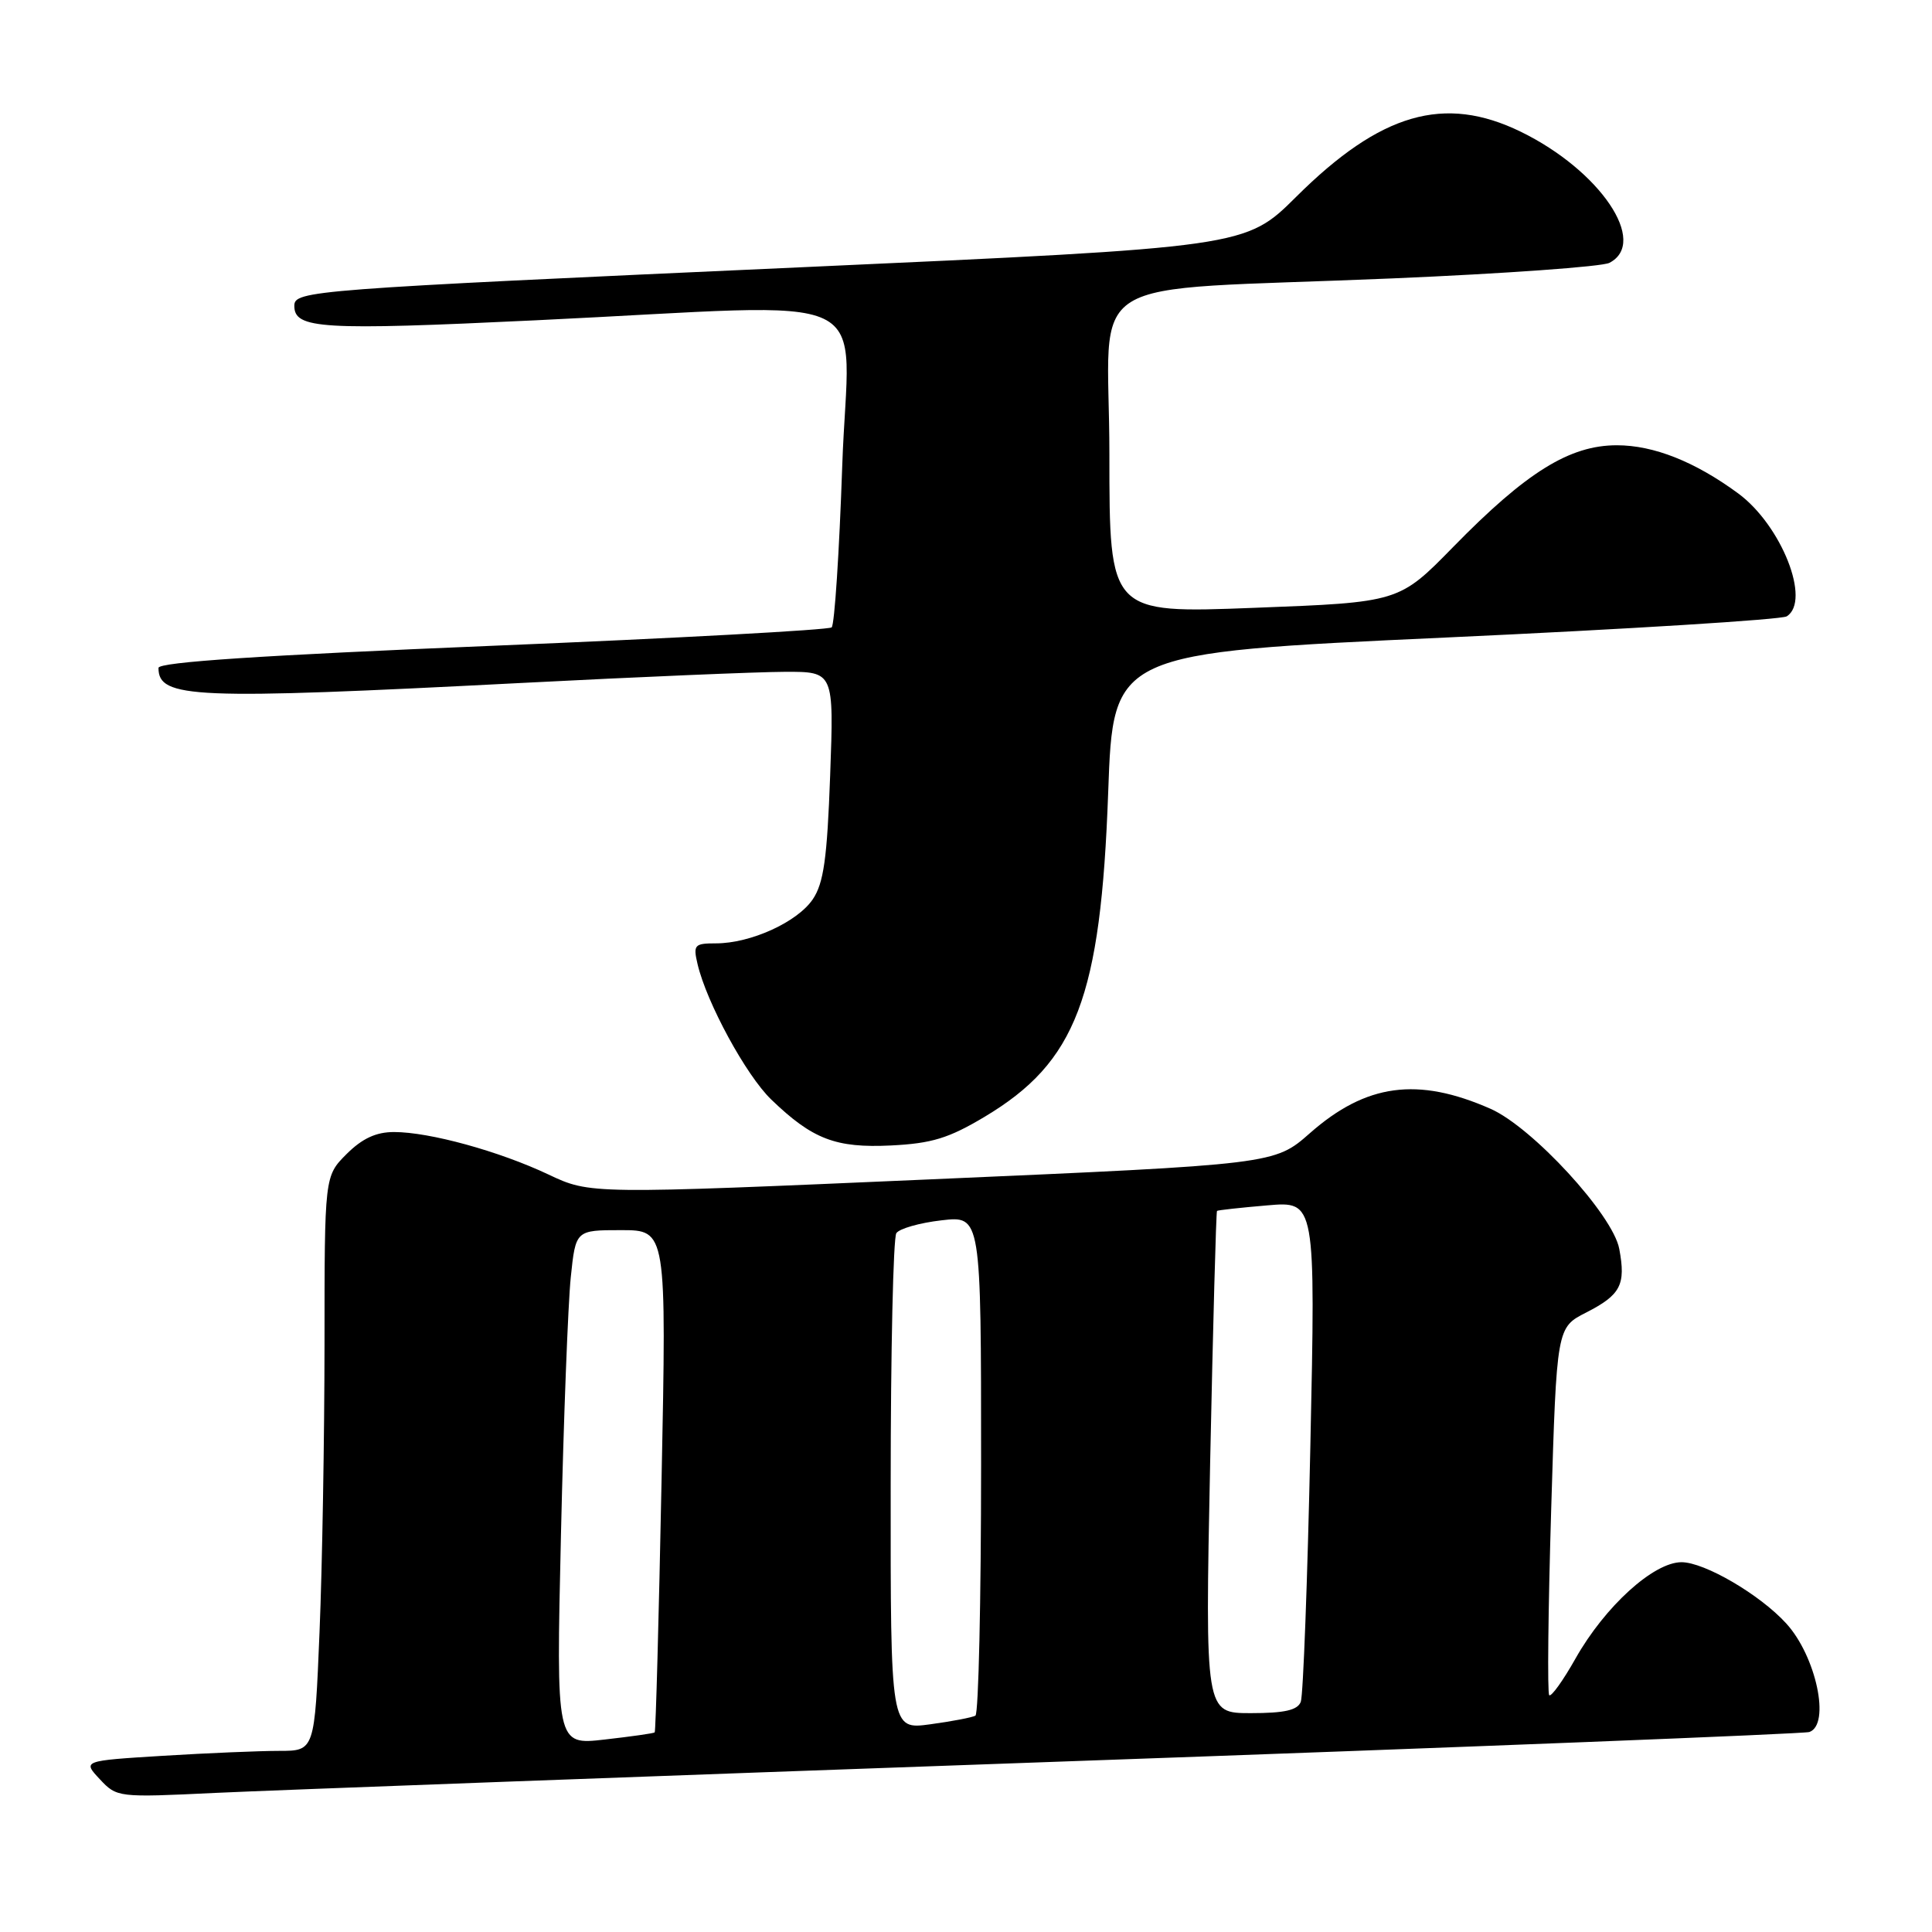 <?xml version="1.0" encoding="UTF-8" standalone="no"?>
<!DOCTYPE svg PUBLIC "-//W3C//DTD SVG 1.1//EN" "http://www.w3.org/Graphics/SVG/1.1/DTD/svg11.dtd" >
<svg xmlns="http://www.w3.org/2000/svg" xmlns:xlink="http://www.w3.org/1999/xlink" version="1.1" viewBox="0 0 256 256">
 <g >
 <path fill="currentColor"
d=" M 140.00 233.44 C 194.18 231.52 239.06 229.74 239.75 229.50 C 242.58 228.51 240.65 219.45 236.68 215.11 C 233.20 211.29 225.85 207.00 222.81 207.00 C 219.11 207.00 212.66 212.86 208.76 219.77 C 207.11 222.70 205.54 224.88 205.28 224.62 C 205.02 224.35 205.14 213.29 205.54 200.02 C 206.27 175.90 206.27 175.90 210.19 173.91 C 214.76 171.57 215.45 170.23 214.56 165.48 C 213.72 160.97 203.04 149.36 197.50 146.92 C 187.85 142.67 181.02 143.59 173.58 150.14 C 168.88 154.28 168.88 154.28 123.54 156.26 C 78.20 158.24 78.20 158.24 72.68 155.63 C 66.14 152.54 56.92 150.00 52.21 150.00 C 49.83 150.00 48.00 150.85 45.92 152.92 C 43.00 155.85 43.00 155.85 43.00 178.17 C 42.99 190.45 42.70 207.59 42.34 216.25 C 41.69 232.00 41.69 232.00 37.00 232.00 C 34.42 232.00 27.50 232.29 21.63 232.65 C 10.94 233.31 10.94 233.31 13.22 235.75 C 15.48 238.17 15.63 238.19 28.50 237.57 C 35.65 237.23 85.82 235.37 140.00 233.44 Z  M 130.47 147.98 C 142.61 140.72 145.86 132.18 146.84 105.00 C 147.50 86.50 147.50 86.50 191.50 84.48 C 215.70 83.37 236.06 82.10 236.75 81.67 C 240.01 79.62 236.05 69.60 230.32 65.38 C 224.59 61.17 219.13 59.00 214.24 59.00 C 207.98 59.00 202.25 62.56 192.57 72.46 C 185.38 79.81 185.38 79.81 166.19 80.54 C 147.00 81.28 147.00 81.28 147.00 60.21 C 147.00 35.65 142.11 38.69 184.50 36.89 C 199.35 36.26 212.29 35.33 213.25 34.83 C 218.48 32.13 212.02 22.58 201.50 17.45 C 191.37 12.52 182.94 14.96 171.77 26.06 C 165.04 32.75 165.04 32.75 106.27 35.41 C 40.89 38.36 39.00 38.51 39.00 40.53 C 39.00 43.58 42.56 43.80 71.00 42.44 C 117.74 40.22 112.42 37.68 111.60 61.75 C 111.21 73.16 110.58 82.78 110.20 83.13 C 109.81 83.47 89.59 84.57 65.25 85.57 C 34.72 86.83 21.00 87.73 21.00 88.50 C 21.00 92.55 25.50 92.74 69.00 90.50 C 84.68 89.69 100.42 89.03 104.00 89.02 C 110.50 89.00 110.50 89.00 110.00 102.75 C 109.60 113.79 109.14 117.03 107.69 119.17 C 105.64 122.19 99.46 125.00 94.87 125.00 C 92.01 125.00 91.83 125.20 92.43 127.75 C 93.63 132.86 98.86 142.48 102.19 145.69 C 107.66 150.96 110.73 152.14 118.08 151.78 C 123.46 151.51 125.70 150.83 130.47 147.98 Z  M 74.33 203.37 C 74.68 188.04 75.27 172.69 75.63 169.25 C 76.28 163.00 76.28 163.00 82.30 163.00 C 88.32 163.00 88.32 163.00 87.66 196.17 C 87.30 214.41 86.89 229.43 86.75 229.55 C 86.61 229.68 83.62 230.10 80.10 230.50 C 73.69 231.23 73.69 231.23 74.33 203.37 Z  M 118.02 196.84 C 118.02 179.05 118.36 164.01 118.77 163.40 C 119.17 162.80 121.86 162.03 124.75 161.70 C 130.00 161.09 130.00 161.09 130.00 193.99 C 130.00 212.08 129.66 227.08 129.25 227.33 C 128.84 227.57 126.14 228.09 123.25 228.48 C 118.00 229.19 118.00 229.19 118.02 196.84 Z  M 160.35 193.82 C 160.73 175.57 161.14 160.55 161.26 160.45 C 161.39 160.35 164.38 160.02 167.91 159.72 C 174.32 159.16 174.32 159.16 173.63 191.58 C 173.25 209.40 172.68 224.67 172.36 225.50 C 171.94 226.61 170.20 227.00 165.73 227.00 C 159.68 227.00 159.68 227.00 160.35 193.82 Z "/>
</g>
</svg>